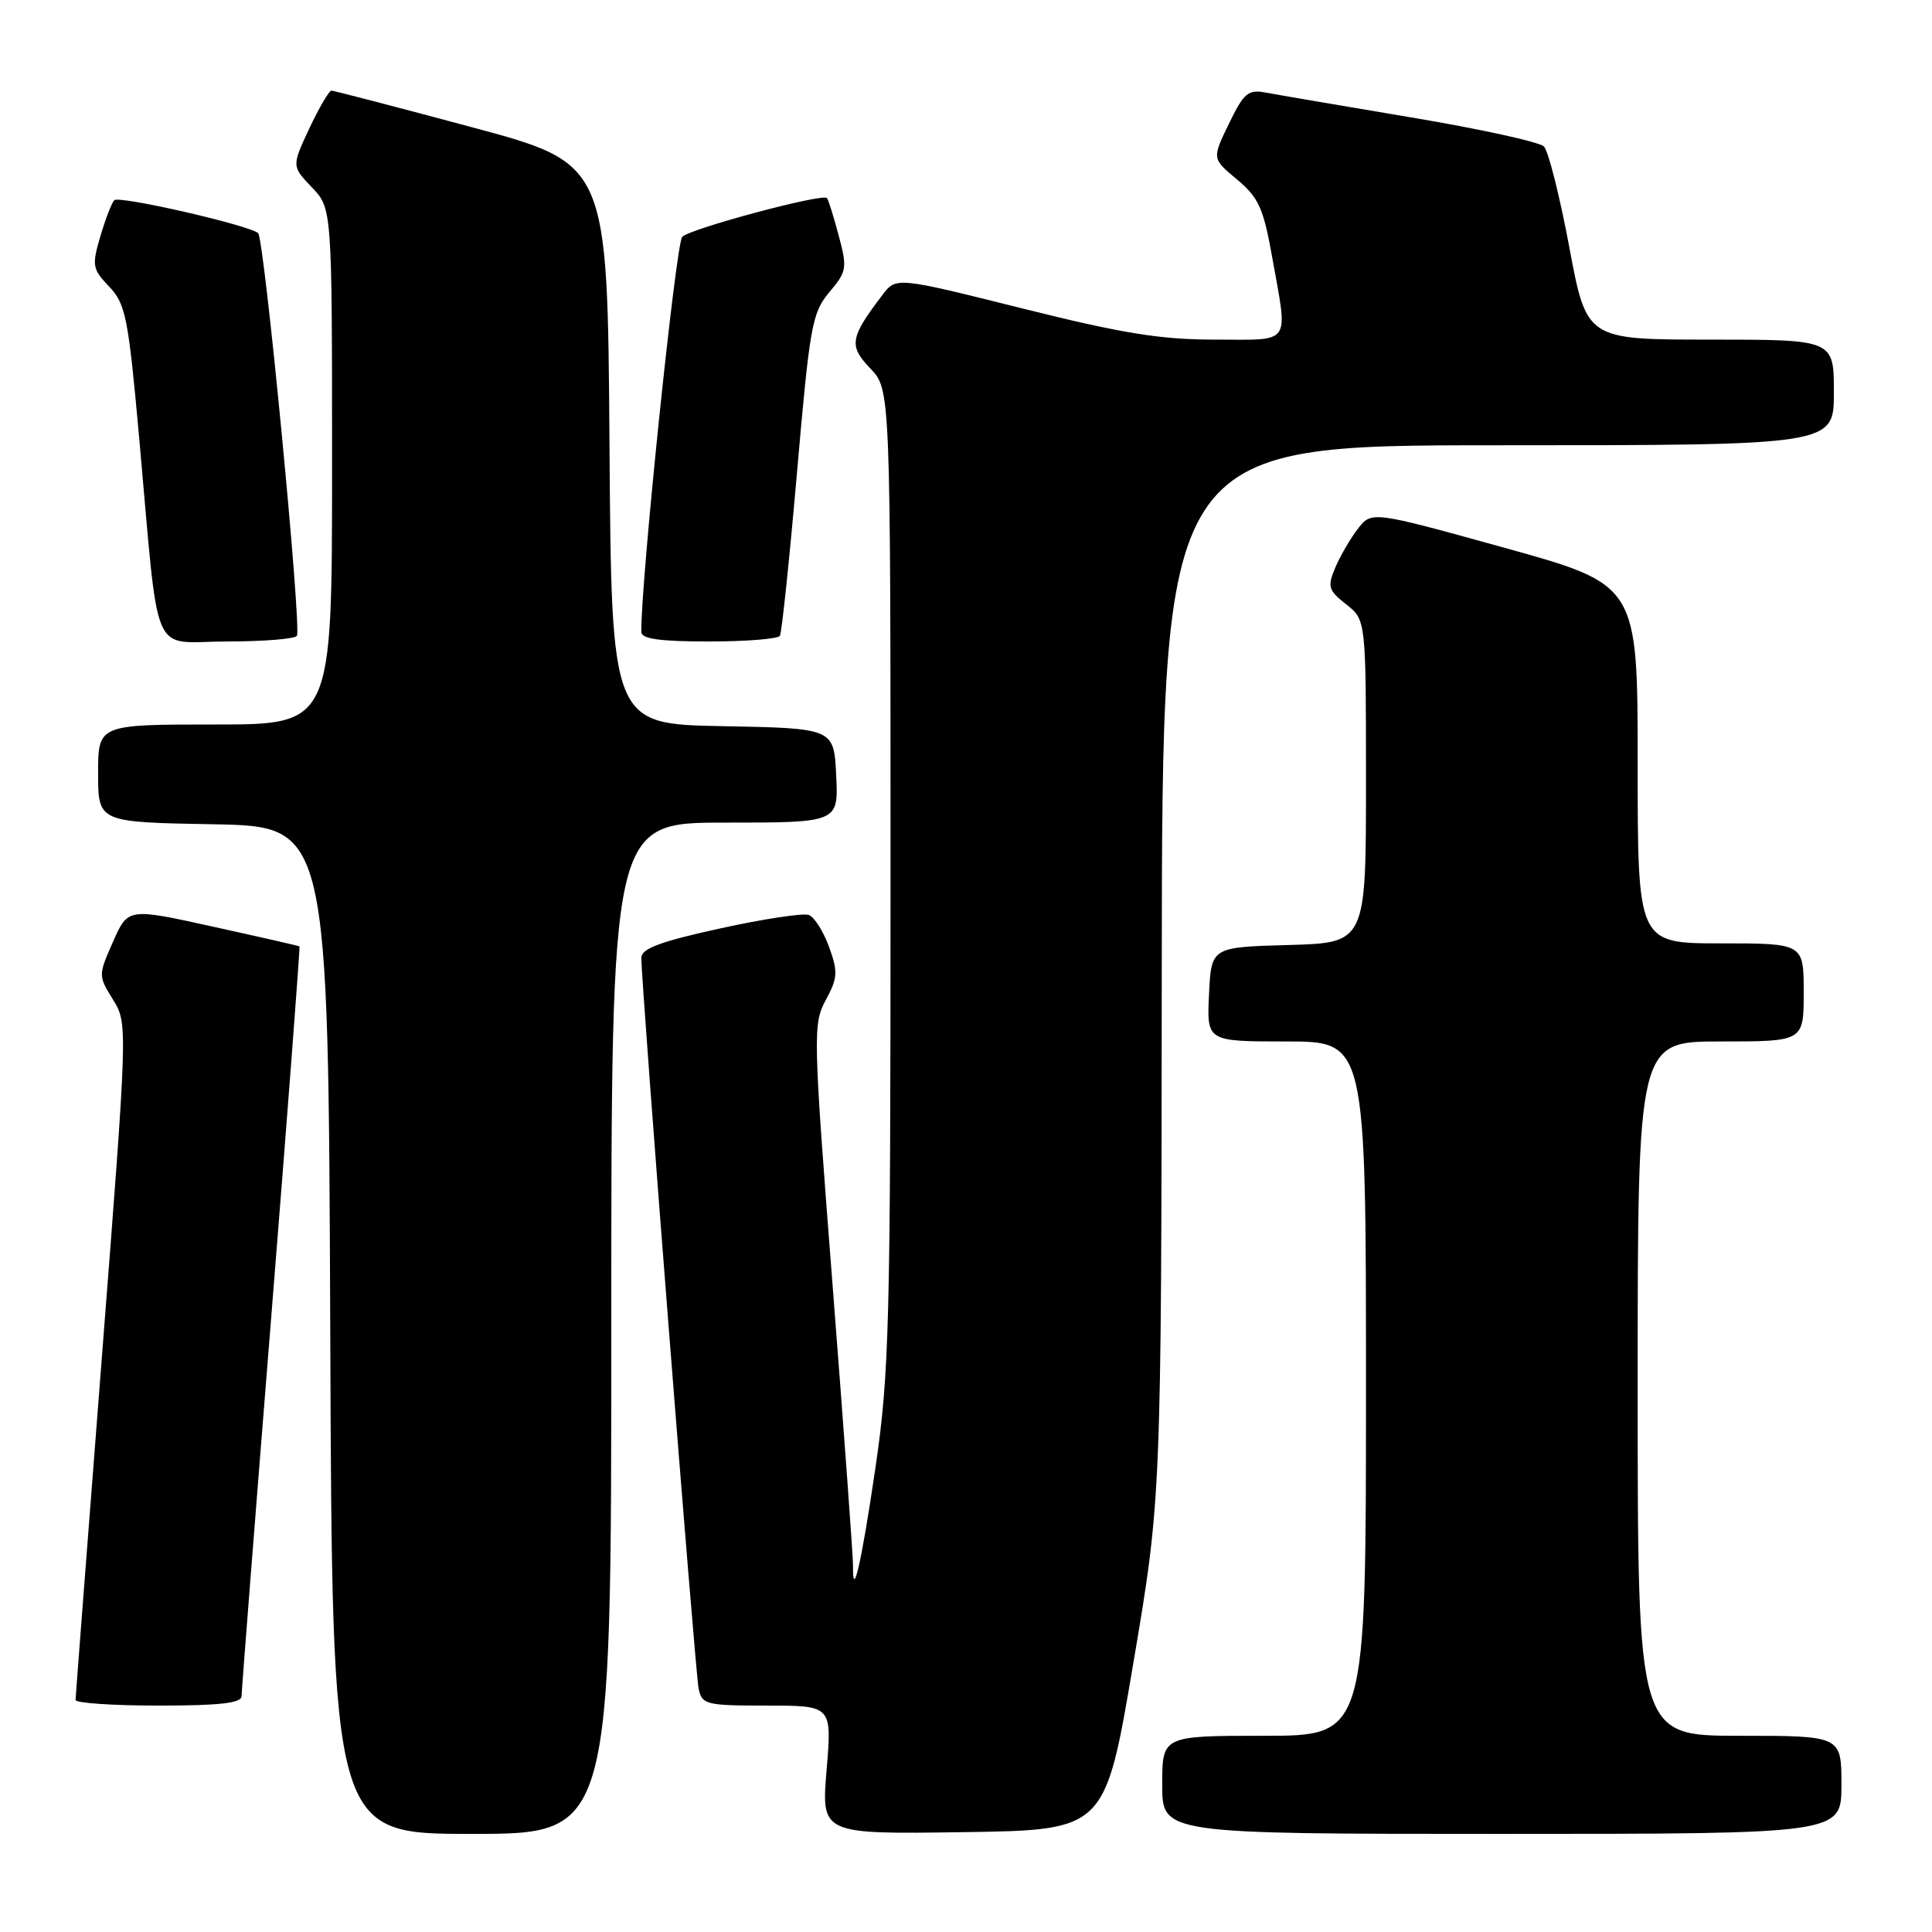 <?xml version="1.0" encoding="UTF-8" standalone="no"?>
<!DOCTYPE svg PUBLIC "-//W3C//DTD SVG 1.1//EN" "http://www.w3.org/Graphics/SVG/1.1/DTD/svg11.dtd" >
<svg xmlns="http://www.w3.org/2000/svg" xmlns:xlink="http://www.w3.org/1999/xlink" version="1.1" viewBox="0 0 256 256">
 <g >
 <path fill="currentColor"
d=" M 81.00 176.00 C 81.00 109.00 81.00 109.00 96.05 109.00 C 111.10 109.00 111.10 109.00 110.80 102.75 C 110.50 96.50 110.50 96.50 95.76 96.22 C 81.02 95.95 81.02 95.95 80.76 58.81 C 80.50 21.68 80.50 21.68 62.50 16.85 C 52.60 14.19 44.24 12.02 43.92 12.01 C 43.60 12.01 42.29 14.26 40.99 17.01 C 38.65 22.02 38.65 22.02 41.32 24.82 C 44.00 27.61 44.00 27.61 44.00 61.80 C 44.00 96.00 44.00 96.00 28.50 96.00 C 13.00 96.00 13.00 96.00 13.00 102.47 C 13.00 108.95 13.00 108.95 28.25 109.22 C 43.50 109.50 43.50 109.50 43.76 176.25 C 44.01 243.00 44.01 243.00 62.51 243.00 C 81.00 243.00 81.00 243.00 81.00 176.00 Z  M 150.15 220.50 C 153.88 198.50 153.88 198.50 153.94 128.75 C 154.00 59.00 154.00 59.00 198.50 59.00 C 243.00 59.00 243.00 59.00 243.00 52.00 C 243.00 45.00 243.00 45.00 226.61 45.00 C 210.23 45.00 210.23 45.00 207.94 32.75 C 206.68 26.01 205.17 20.01 204.58 19.41 C 203.98 18.81 196.07 17.08 187.00 15.56 C 177.93 14.04 169.28 12.56 167.79 12.28 C 165.38 11.82 164.84 12.27 162.84 16.39 C 160.59 21.02 160.59 21.02 163.91 23.78 C 166.77 26.17 167.41 27.58 168.56 34.02 C 170.68 45.92 171.32 45.00 160.98 45.00 C 153.73 45.00 148.70 44.18 135.35 40.84 C 118.74 36.69 118.74 36.69 116.92 39.09 C 112.61 44.77 112.44 45.80 115.32 48.82 C 118.00 51.61 118.00 51.61 118.00 116.25 C 118.00 175.89 117.84 181.95 115.98 194.63 C 114.13 207.20 112.96 212.28 113.03 207.42 C 113.04 206.36 111.84 189.82 110.35 170.66 C 107.73 136.99 107.70 135.71 109.42 132.51 C 111.00 129.59 111.05 128.78 109.86 125.48 C 109.11 123.43 107.91 121.52 107.18 121.24 C 106.45 120.96 101.16 121.76 95.43 123.02 C 87.52 124.75 85.00 125.69 84.98 126.90 C 84.94 130.05 92.11 221.55 92.57 223.75 C 93.01 225.87 93.53 226.00 101.64 226.00 C 110.24 226.00 110.24 226.00 109.53 234.52 C 108.82 243.04 108.82 243.04 127.63 242.77 C 146.43 242.50 146.43 242.50 150.15 220.50 Z  M 244.00 236.50 C 244.00 230.00 244.00 230.00 230.50 230.00 C 217.00 230.00 217.00 230.00 217.00 184.00 C 217.00 138.00 217.00 138.00 228.00 138.00 C 239.00 138.00 239.00 138.00 239.00 131.50 C 239.00 125.00 239.00 125.00 228.00 125.00 C 217.00 125.00 217.00 125.00 217.00 101.24 C 217.00 77.48 217.00 77.48 199.37 72.59 C 181.73 67.70 181.73 67.70 179.90 70.10 C 178.89 71.42 177.55 73.74 176.91 75.26 C 175.87 77.74 176.02 78.23 178.38 80.08 C 181.00 82.15 181.00 82.15 181.00 103.54 C 181.00 124.93 181.00 124.93 170.75 125.22 C 160.50 125.50 160.50 125.50 160.20 131.75 C 159.90 138.00 159.90 138.00 170.45 138.00 C 181.00 138.00 181.00 138.00 181.00 184.00 C 181.00 230.00 181.00 230.00 167.50 230.00 C 154.00 230.00 154.00 230.00 154.00 236.50 C 154.00 243.00 154.00 243.00 199.00 243.00 C 244.00 243.00 244.00 243.00 244.00 236.50 Z  M 32.01 224.75 C 32.01 224.06 33.78 201.46 35.94 174.52 C 38.10 147.58 39.78 125.47 39.68 125.40 C 39.58 125.33 34.43 124.15 28.23 122.79 C 16.96 120.30 16.96 120.30 14.98 124.78 C 13.01 129.24 13.01 129.27 14.97 132.45 C 16.94 135.65 16.94 135.65 13.48 180.07 C 11.58 204.51 10.02 224.84 10.01 225.25 C 10.00 225.66 14.95 226.00 21.00 226.00 C 29.13 226.00 32.00 225.67 32.01 224.75 Z  M 39.34 84.25 C 39.99 83.16 35.03 31.62 34.20 30.89 C 32.99 29.83 15.78 25.89 15.14 26.53 C 14.81 26.86 13.98 29.01 13.30 31.30 C 12.16 35.19 12.23 35.64 14.47 37.98 C 16.65 40.28 17.00 42.04 18.44 58.00 C 21.16 88.17 19.80 85.00 30.03 85.00 C 34.90 85.00 39.09 84.66 39.34 84.25 Z  M 103.34 84.25 C 103.59 83.84 104.61 74.08 105.61 62.57 C 107.30 43.16 107.60 41.44 109.89 38.72 C 112.22 35.95 112.29 35.52 111.12 31.17 C 110.44 28.63 109.75 26.41 109.57 26.24 C 108.94 25.61 91.47 30.29 90.40 31.38 C 89.55 32.24 84.87 77.47 84.98 83.75 C 84.99 84.66 87.47 85.00 93.94 85.00 C 98.86 85.00 103.09 84.66 103.34 84.25 Z "/>
</g>
</svg>